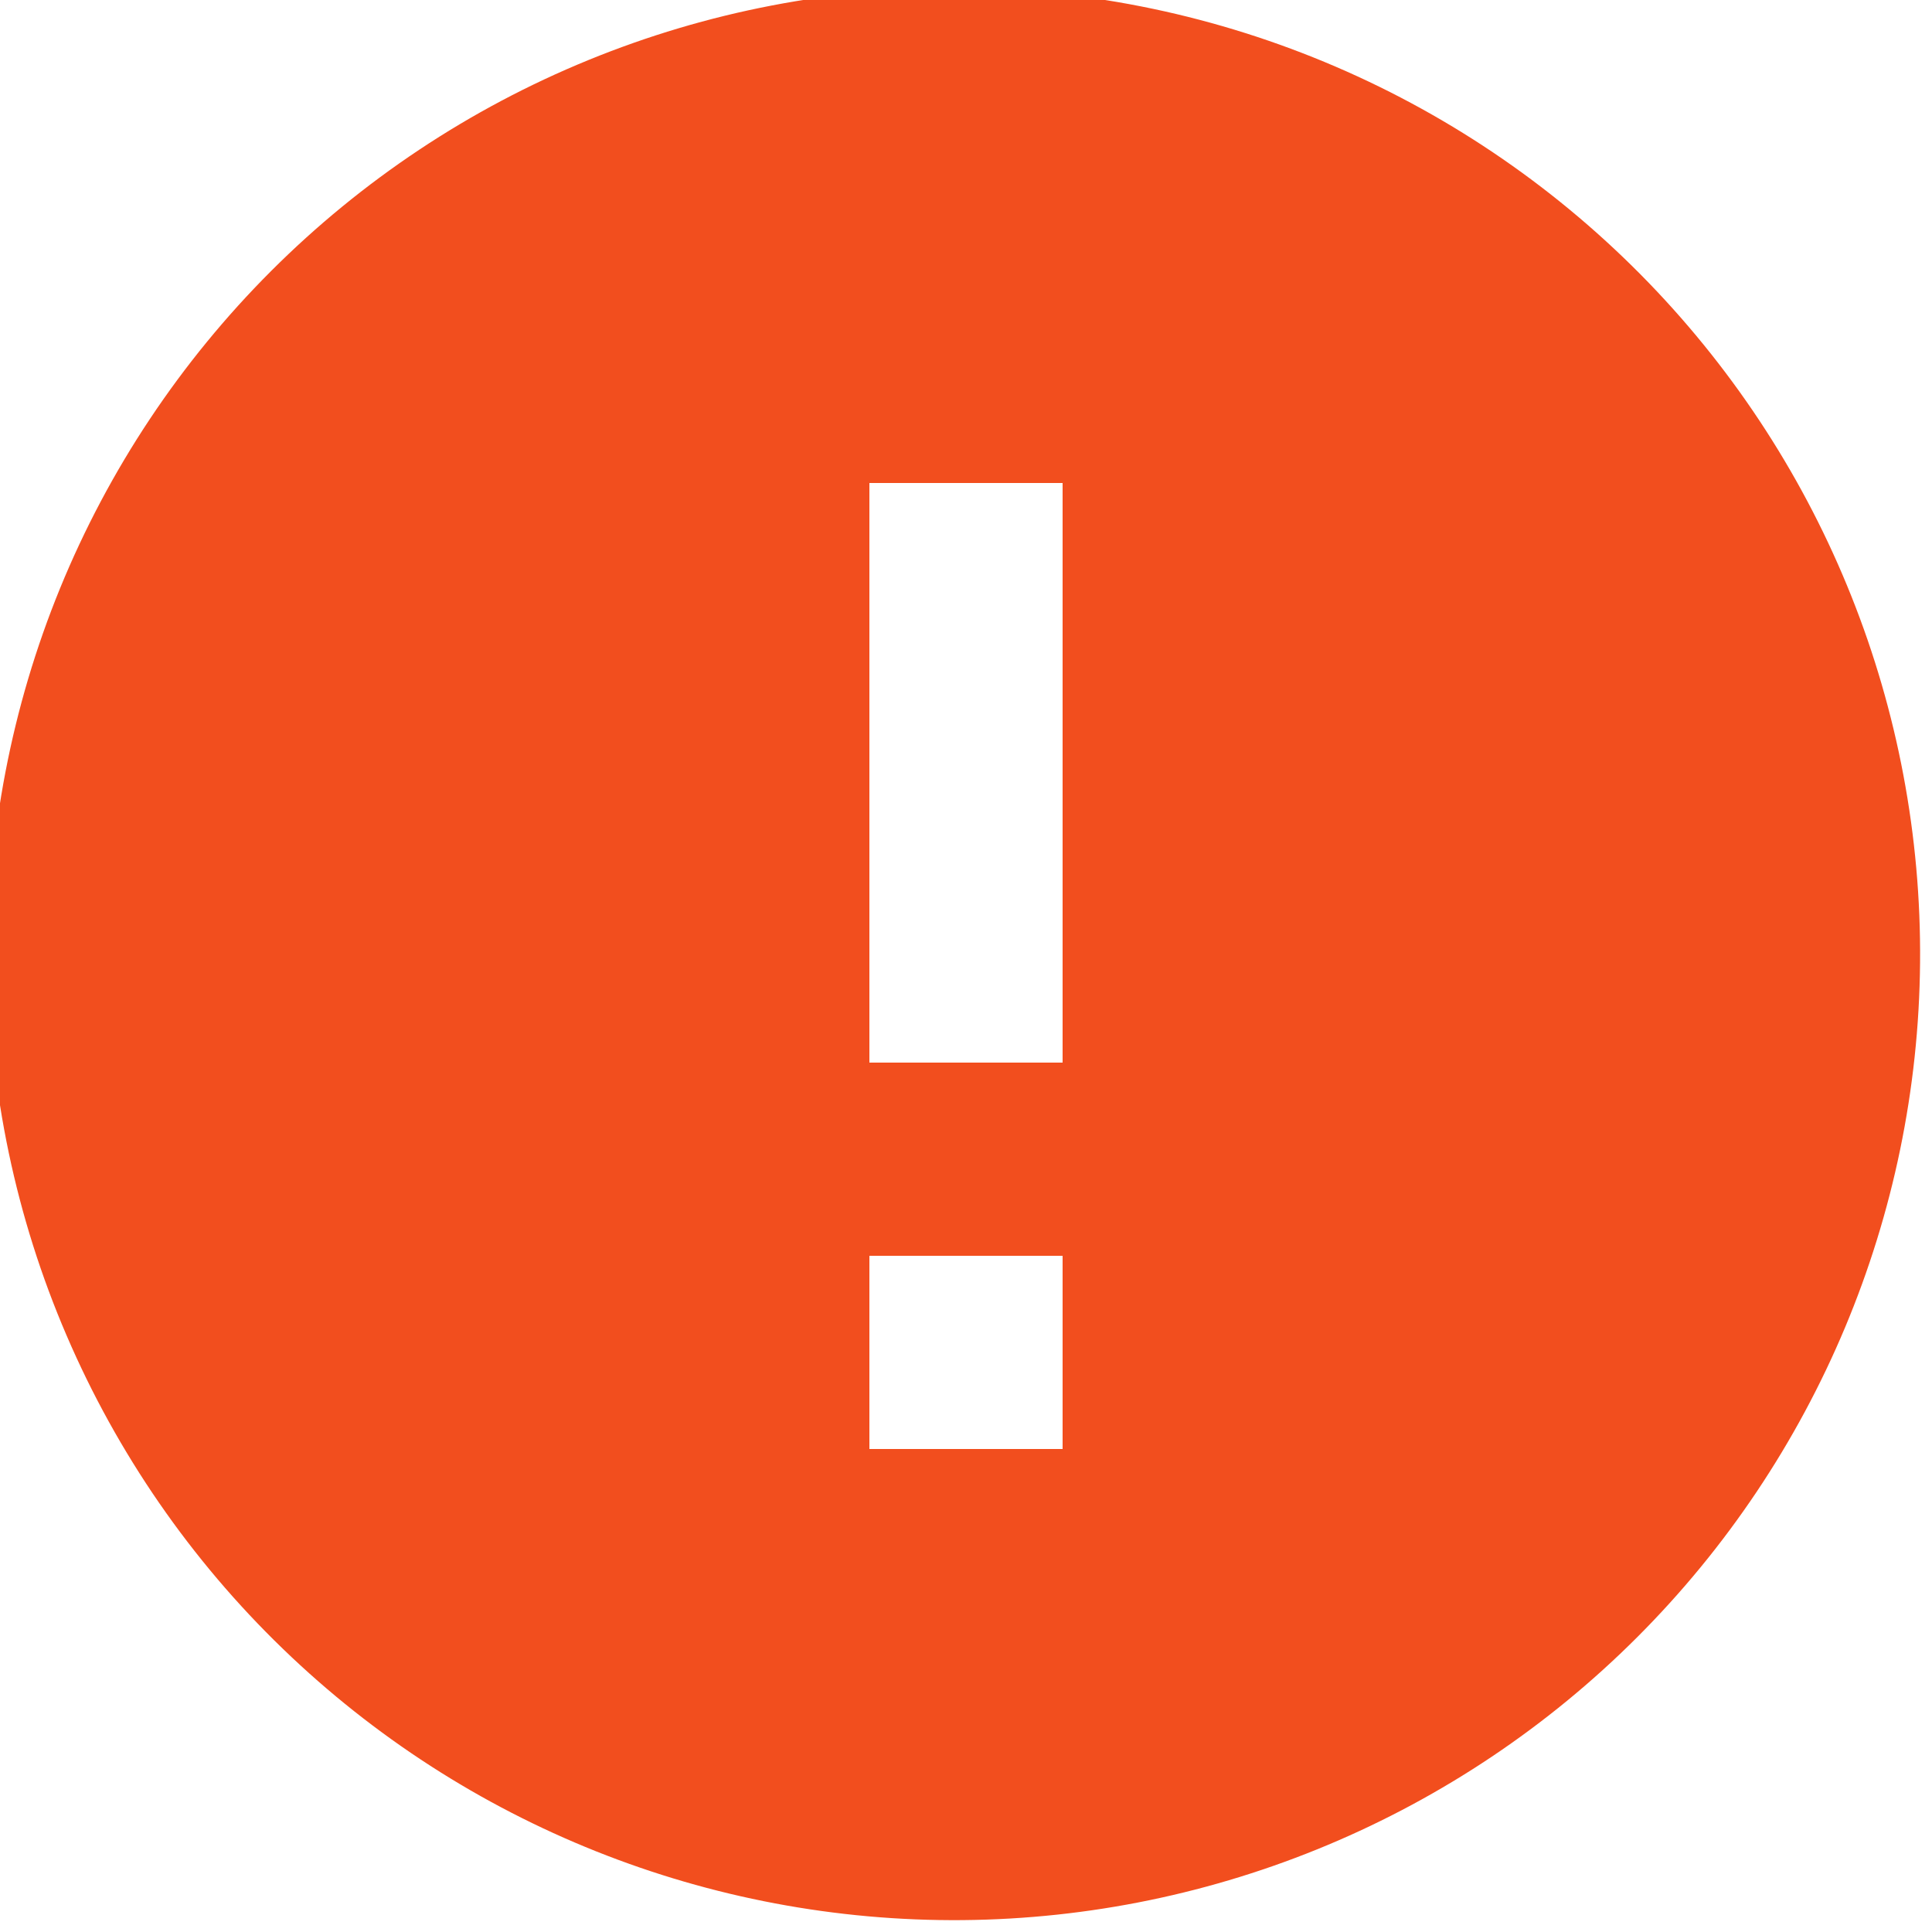 <svg width="40" height="40" viewBox="0 0 40 40" fill="none" xmlns="http://www.w3.org/2000/svg" xmlns:xlink="http://www.w3.org/1999/xlink">
<path d="M5.86,34.14C3.949,32.295 2.426,30.088 1.378,27.648C0.329,25.208 -0.222,22.584 -0.245,19.928C-0.268,17.273 0.238,14.639 1.243,12.181C2.249,9.723 3.734,7.49 5.612,5.612C7.49,3.734 9.723,2.249 12.181,1.244C14.639,0.238 17.272,-0.268 19.928,-0.245C22.583,-0.222 25.208,0.33 27.648,1.378C30.088,2.426 32.295,3.95 34.14,5.86C37.783,9.632 39.799,14.684 39.753,19.928C39.708,25.172 37.604,30.188 33.896,33.897C30.188,37.605 25.172,39.708 19.928,39.754C14.684,39.799 9.632,37.783 5.86,34.14ZM18,10L18,22L22,22L22,10L18,10ZM18,26L18,30L22,30L22,26L18,26Z" fill="#F24E1E"/>
</svg>
